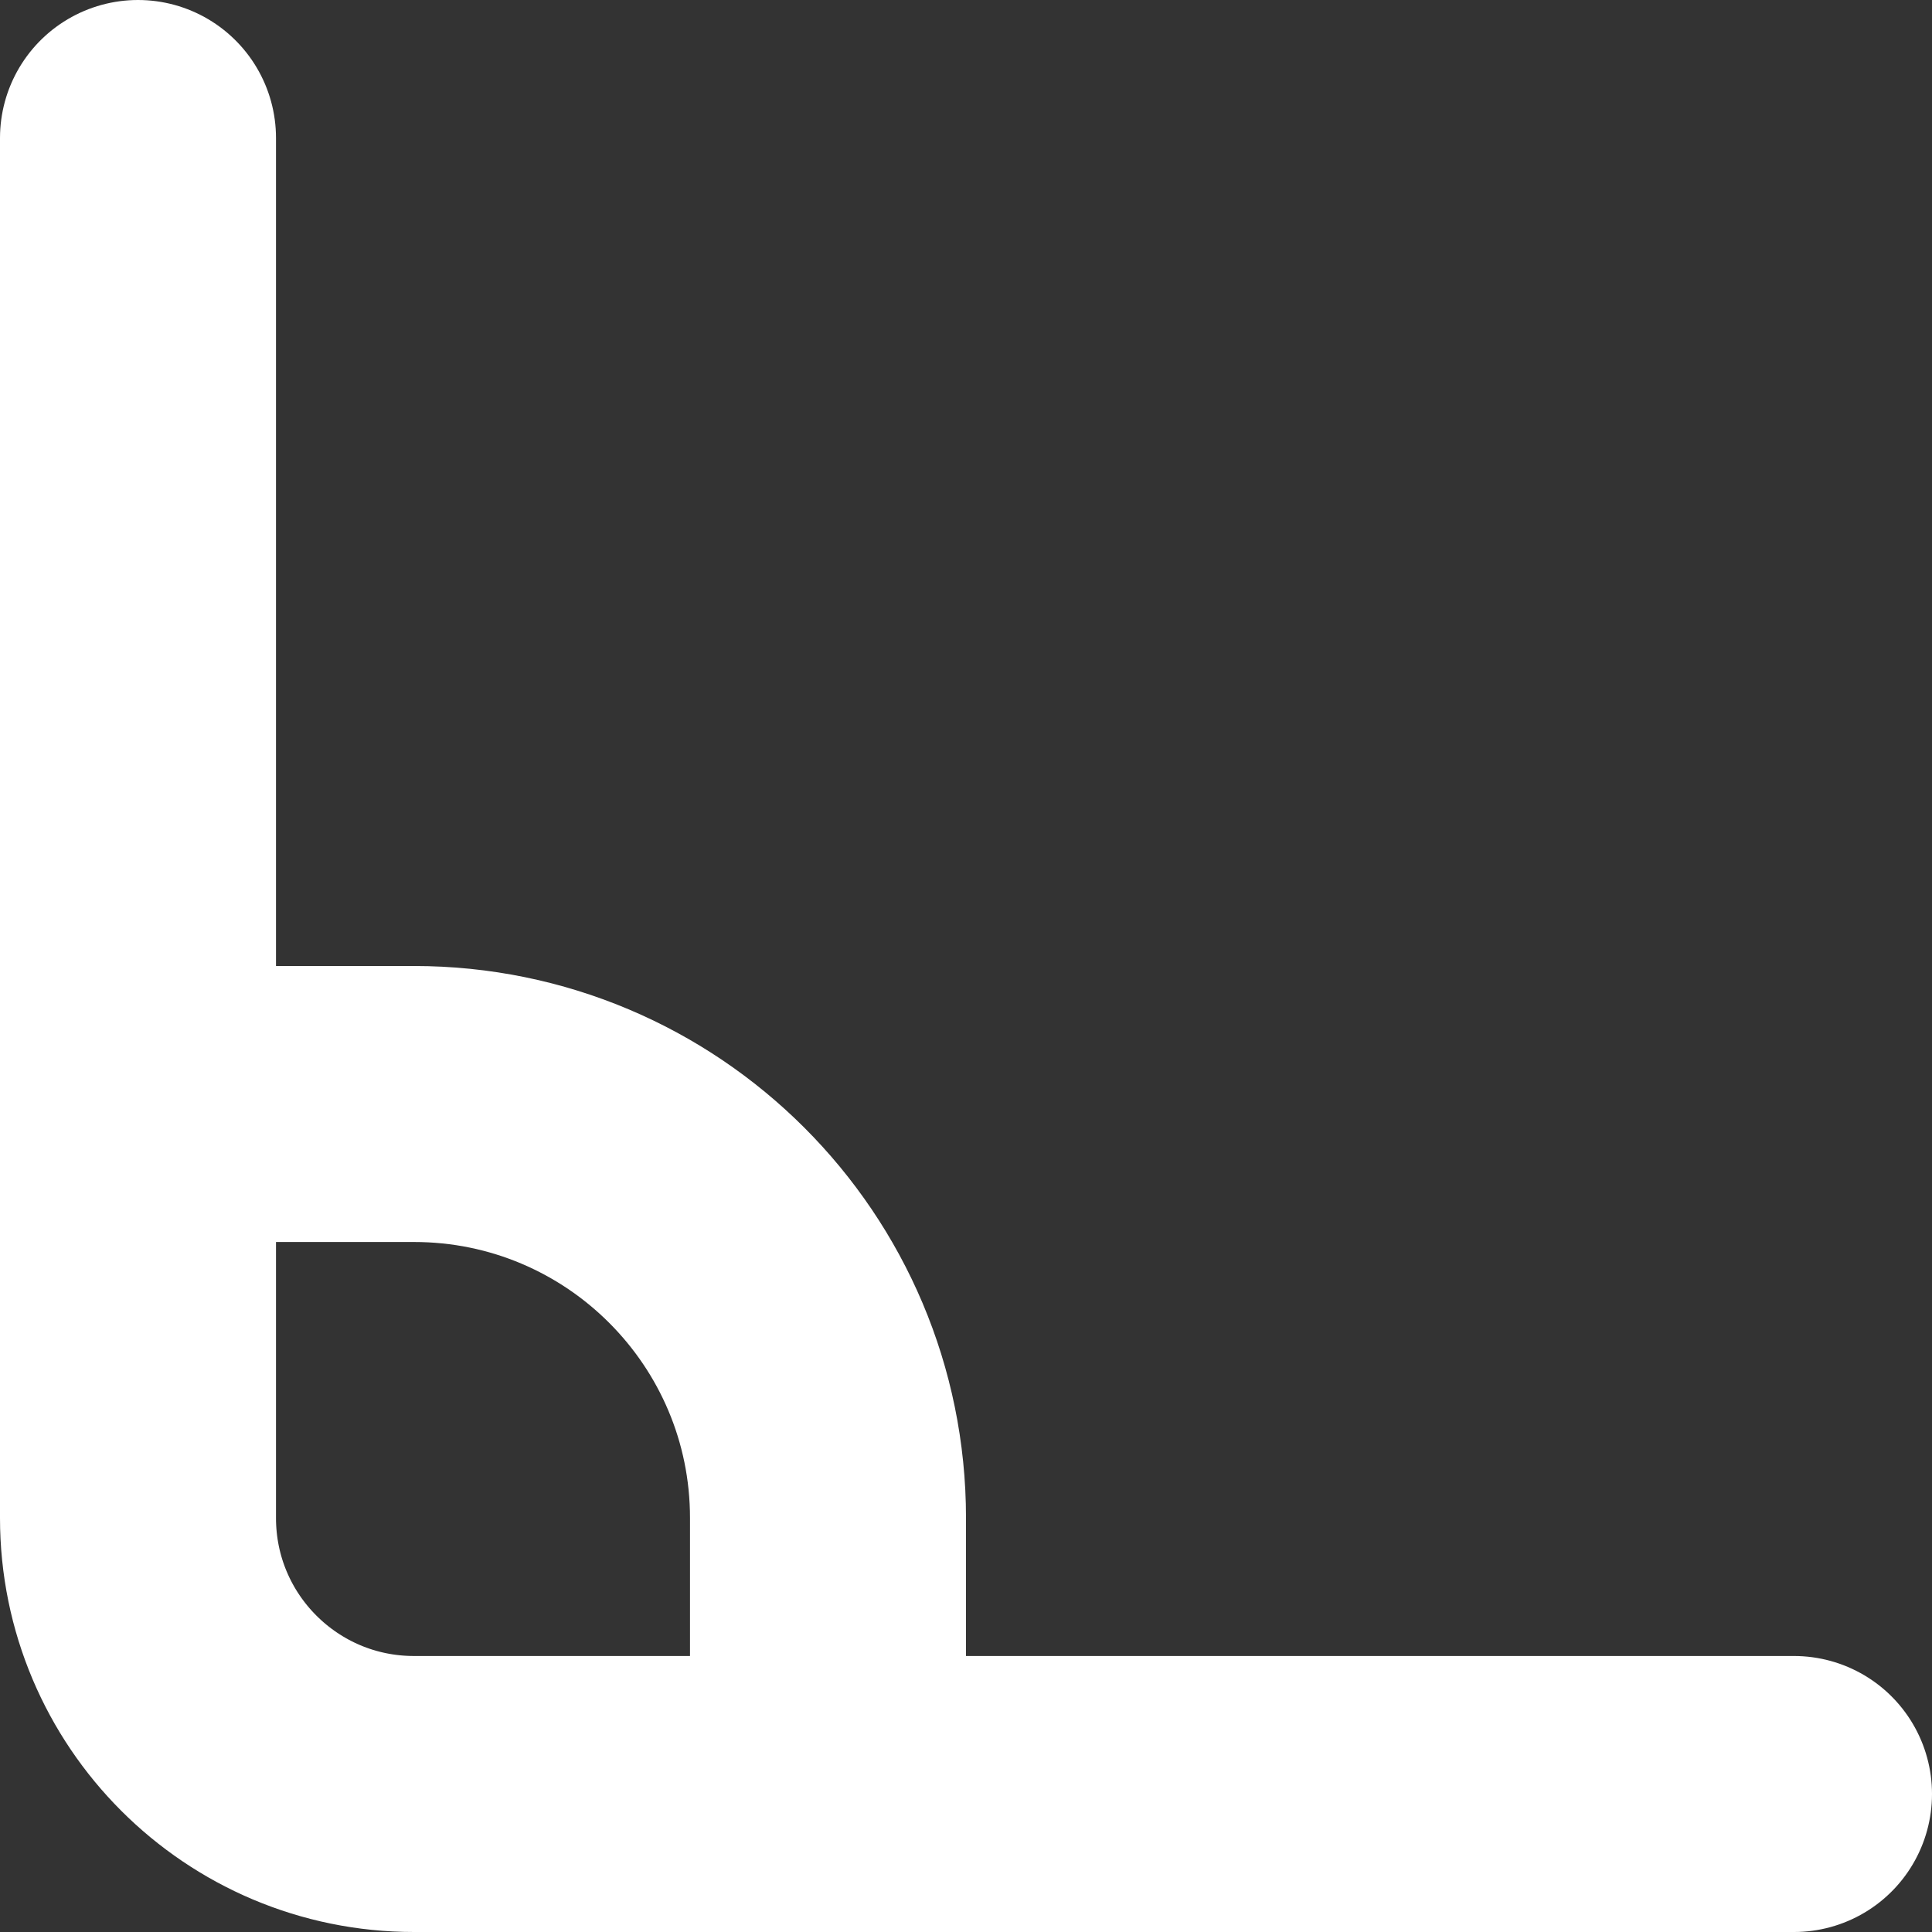 <svg width="14" height="14" viewBox="0 0 14 14" fill="none" xmlns="http://www.w3.org/2000/svg">
<rect x="0" y="0" width="14" height="14" fill="#333333" stroke="none"/>
<g clip-path="url(#clip0_2_284)">
<path d="M1 1V11C1 12.105 1.895 13 3 13H13" stroke="white" stroke-width="2" stroke-linecap="round"/>
<path d="M1 8H3C4.657 8 6 9.343 6 11V13" stroke="white" stroke-width="2" stroke-linecap="round"/>
</g>
<defs>
<clipPath id="clip0_2_284">
<rect width="14" height="14" fill="white"/>
</clipPath>
</defs>
</svg>
